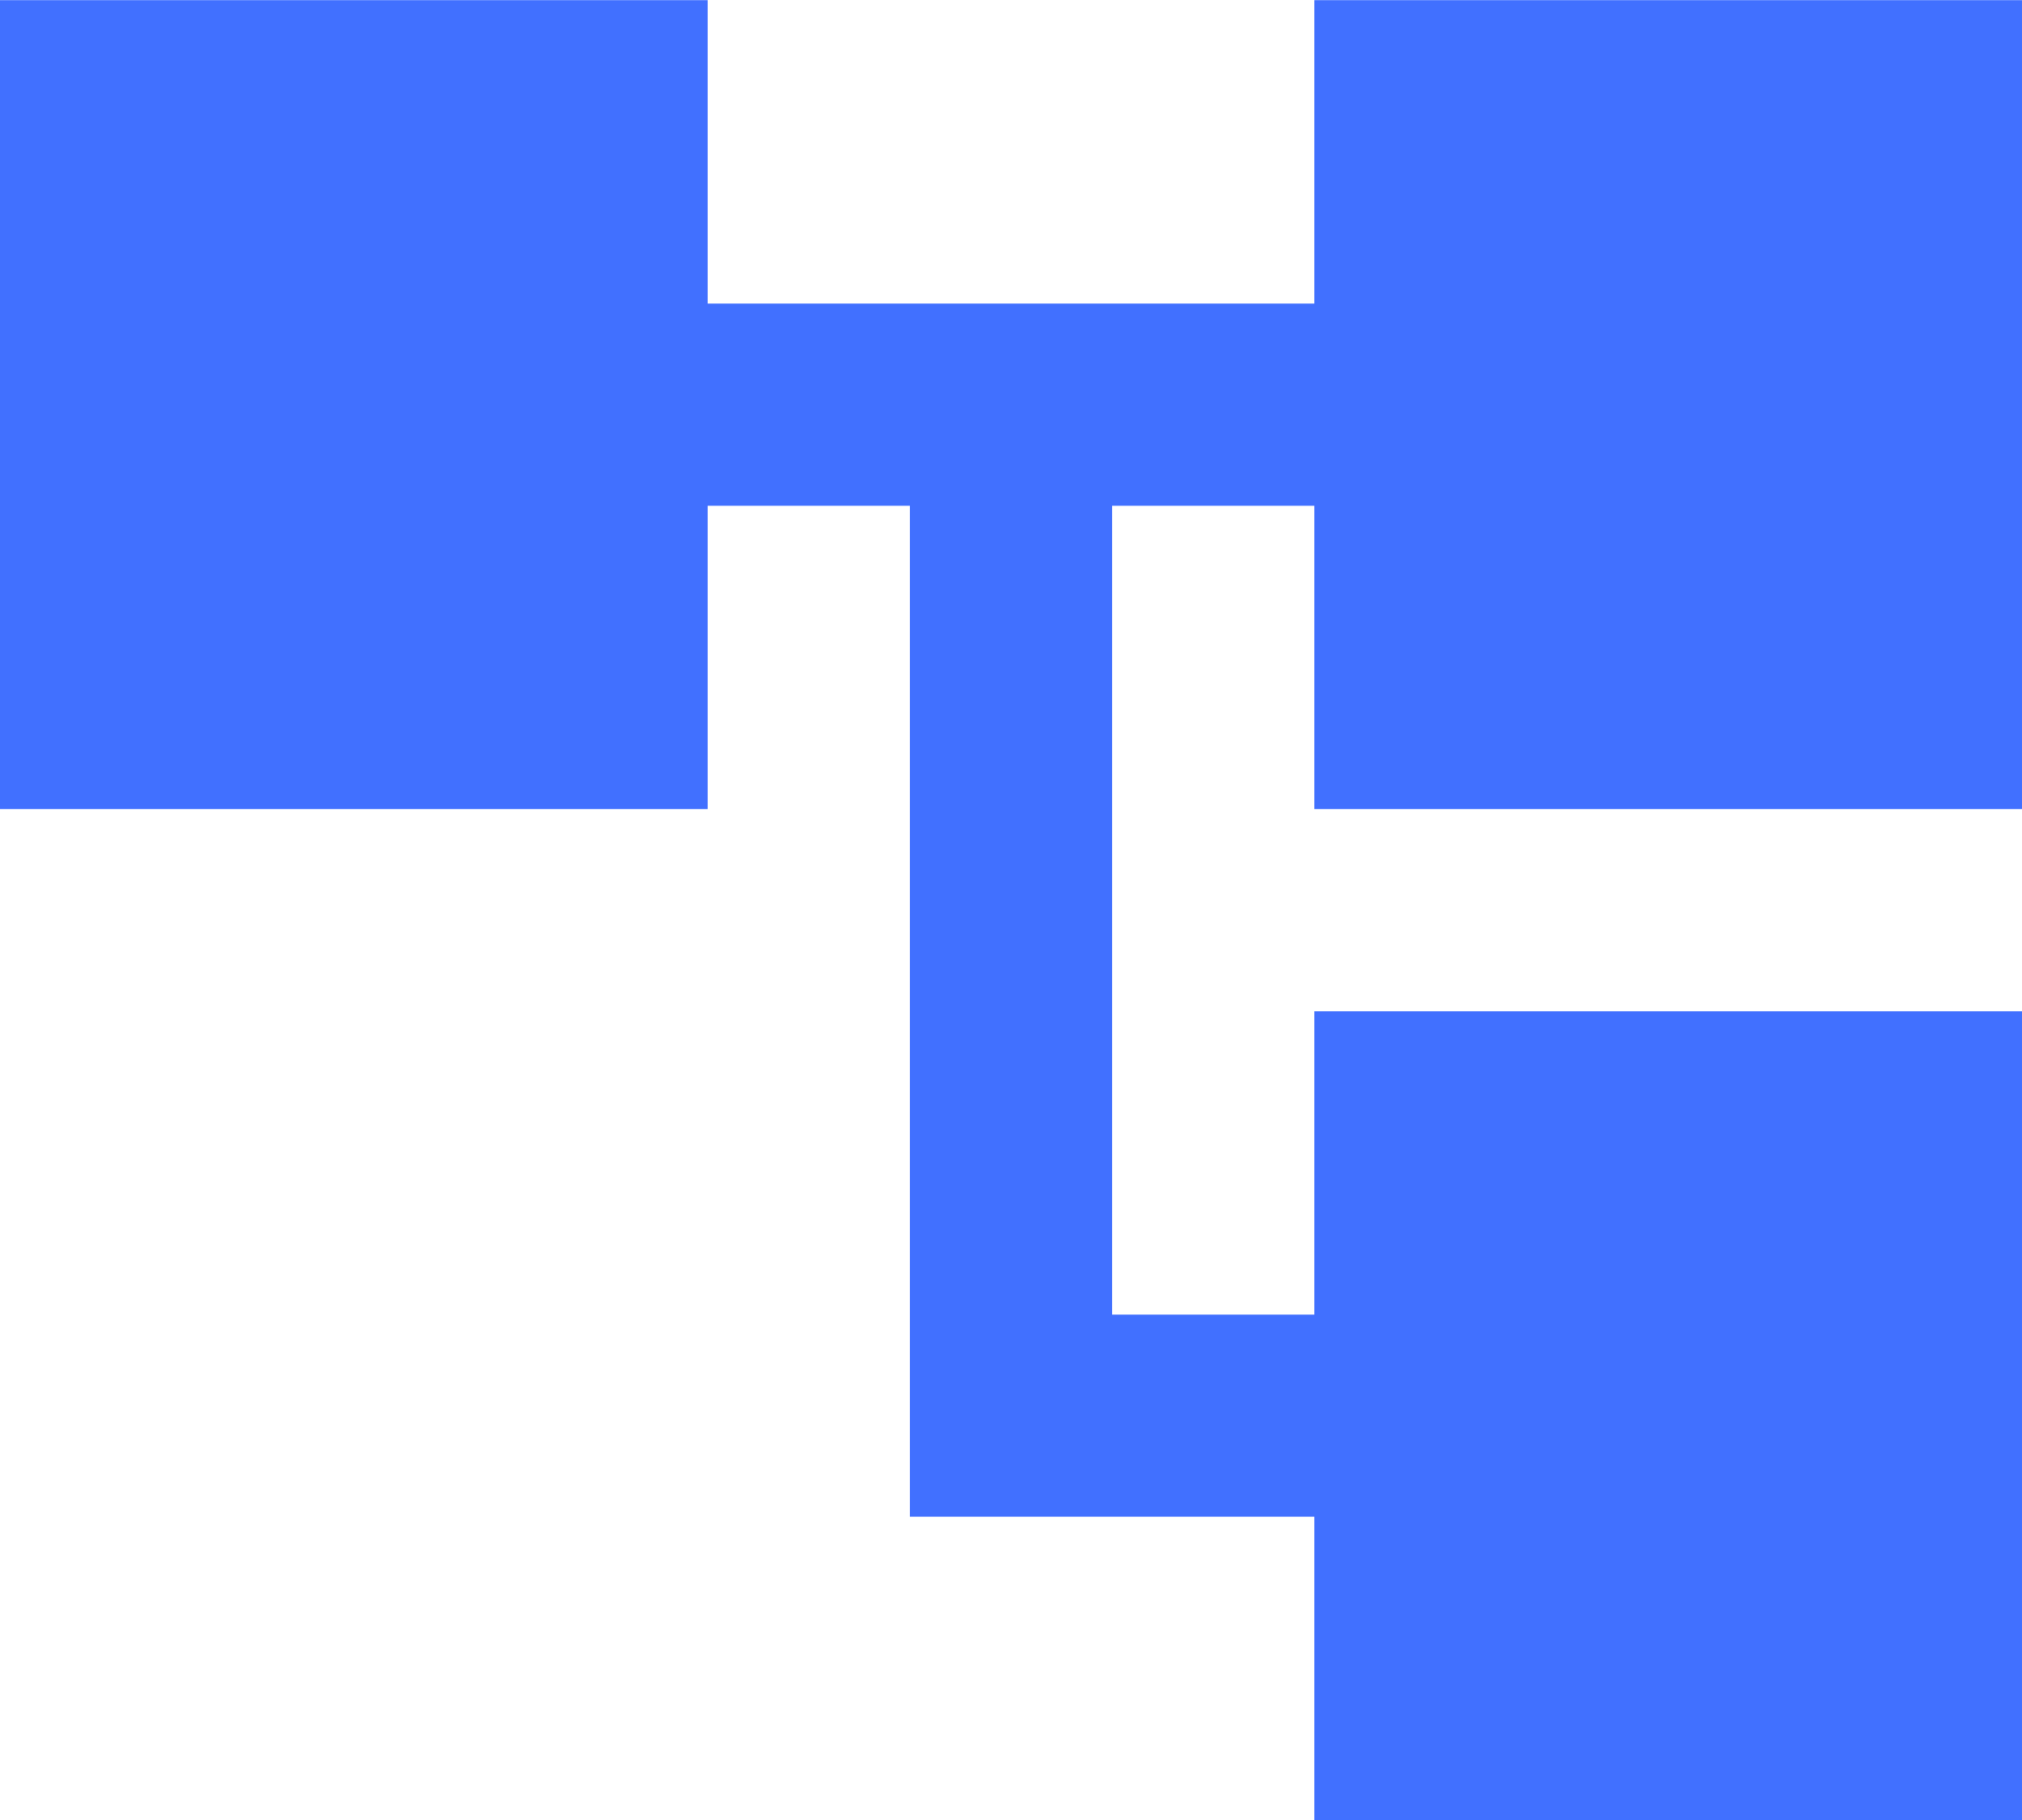 <svg xmlns="http://www.w3.org/2000/svg" width="33.206" height="29.886" viewBox="0 0 33.206 29.886">
  <path id="Path_221" data-name="Path 221" d="M632.052,1063.943v-4.981h-6.641v-16.6H622.09v4.981H610.468v-13.283H622.09v4.981h9.962v-4.981h11.622v13.283H632.052v-4.981h-3.321v13.282h3.321v-4.981h11.622v13.283Z" transform="translate(-610.468 -1034.057)" fill="#4170ff"/>
</svg>
